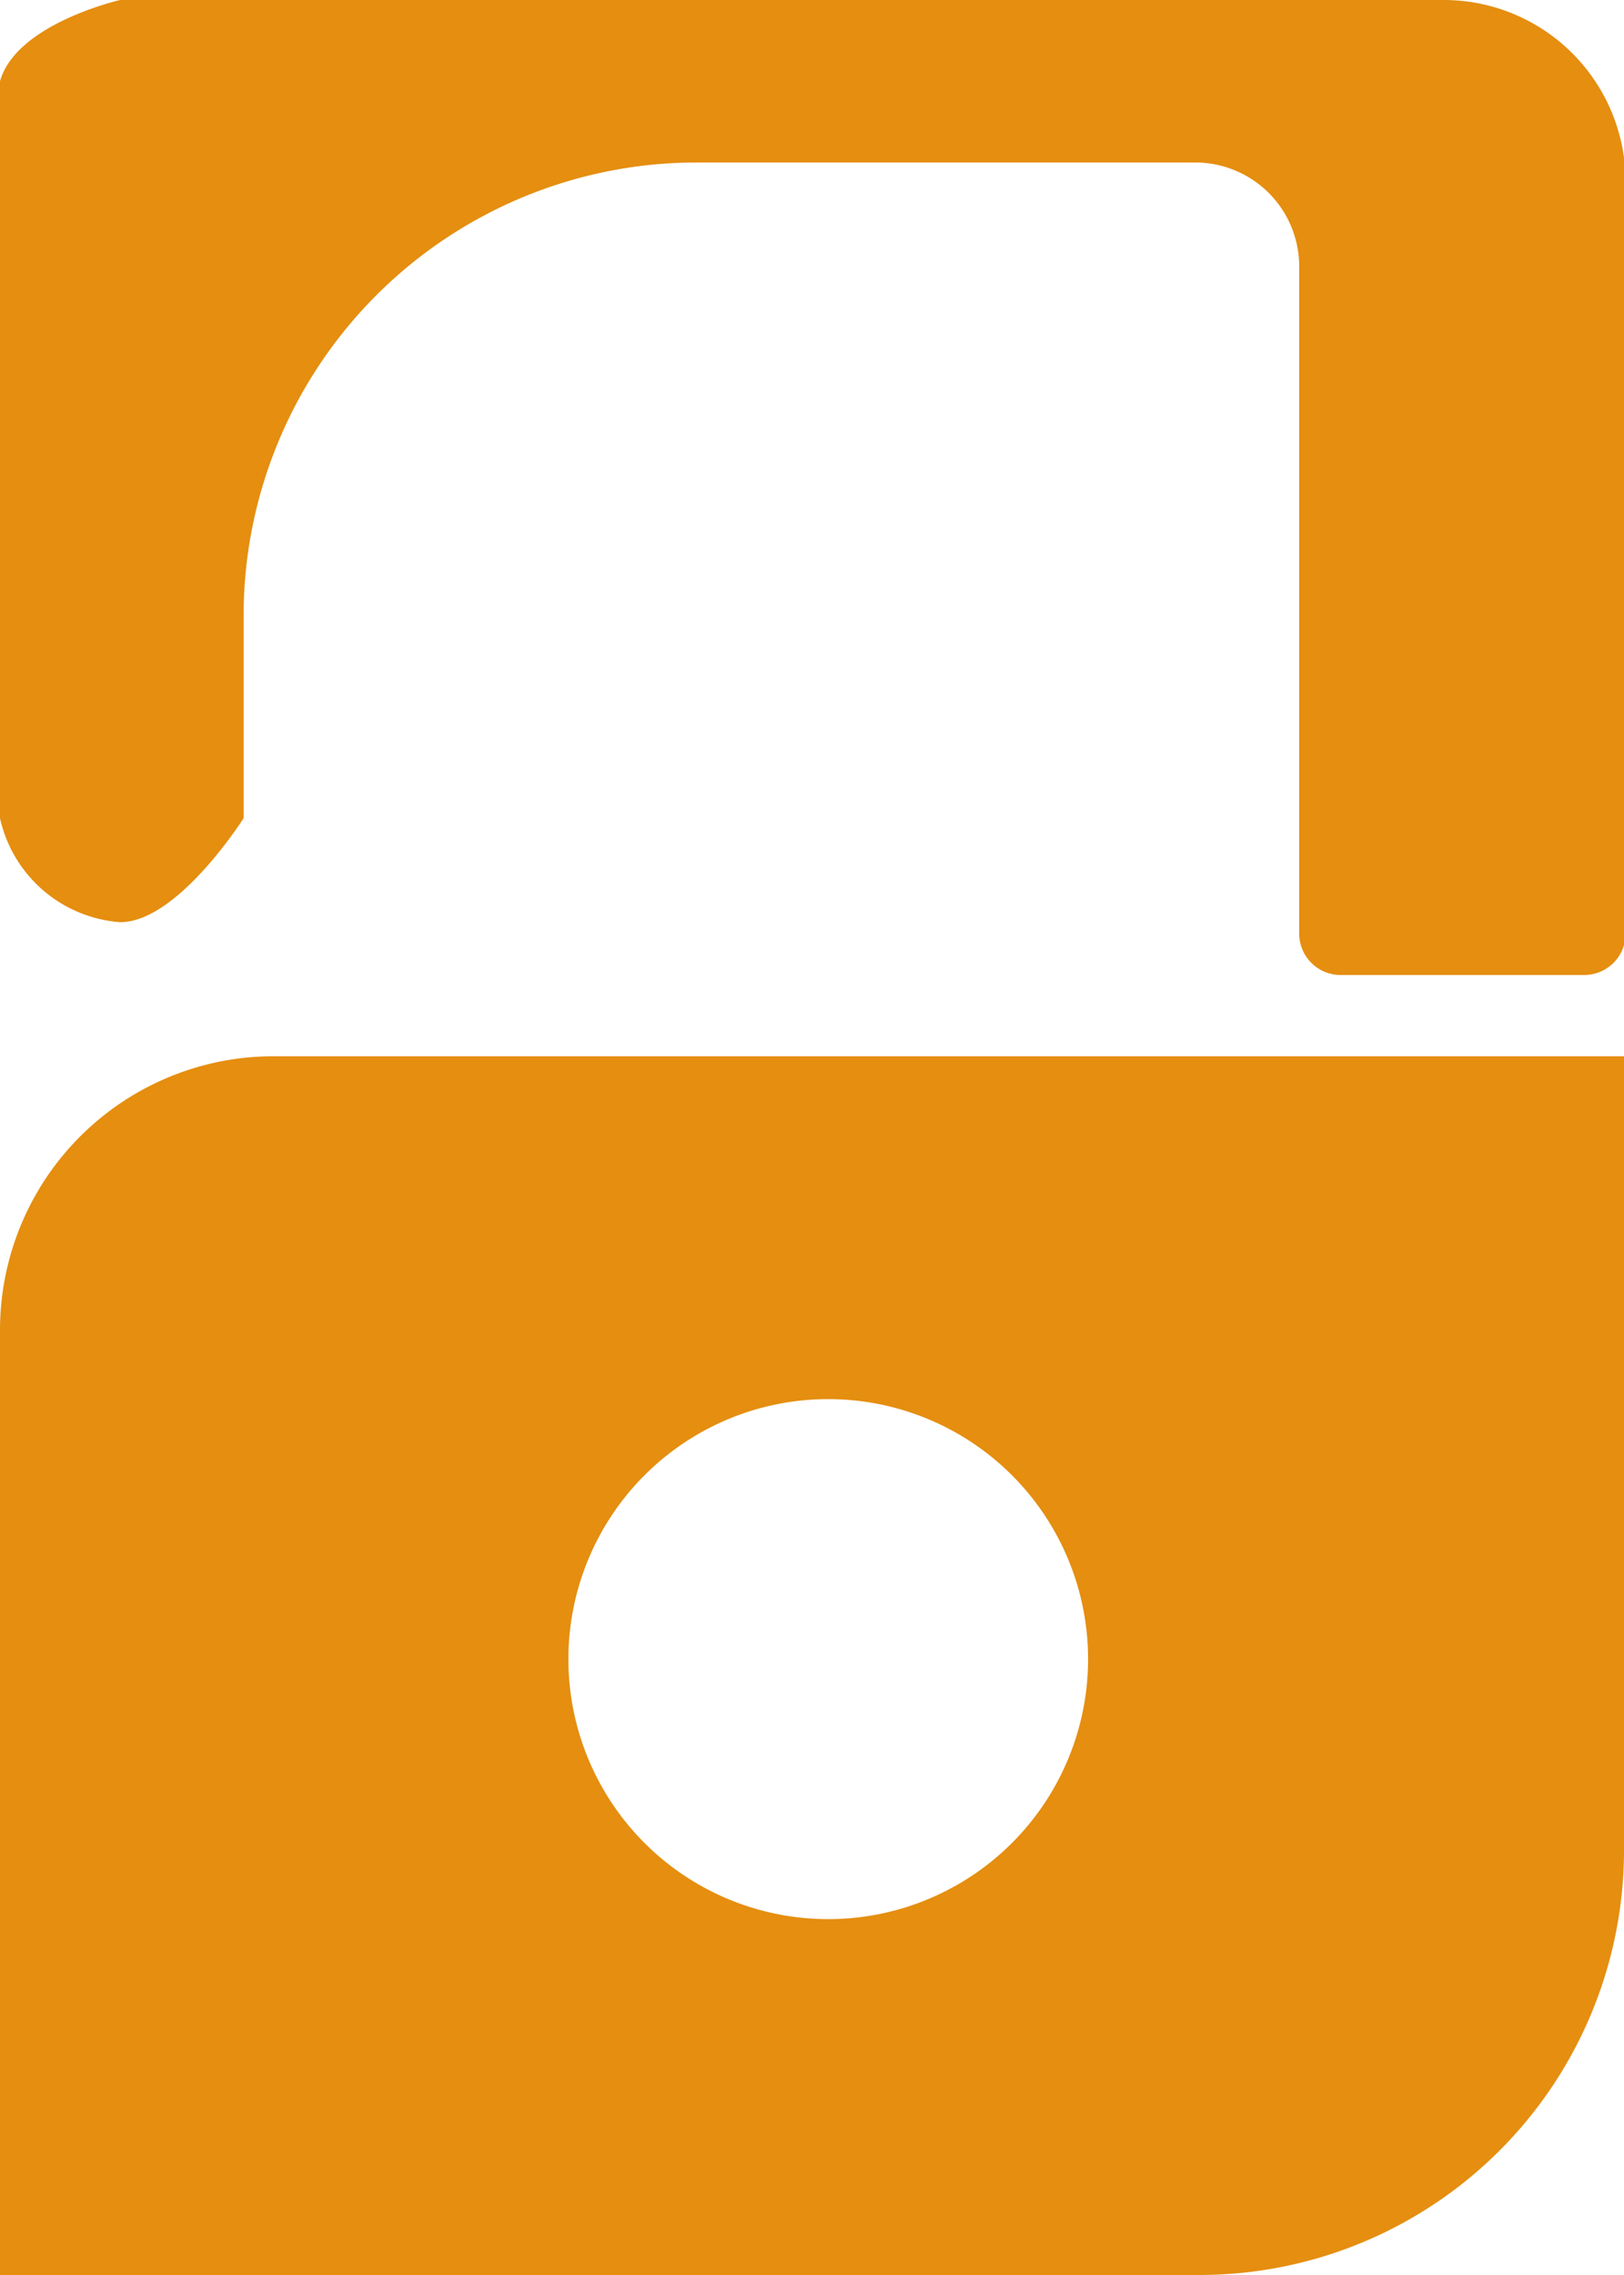 <svg xmlns="http://www.w3.org/2000/svg" viewBox="0 0 20 28"><defs><style>.cls-1{fill:#e58e10;}</style></defs><title>Asset 1</title><g id="Layer_2" data-name="Layer 2"><g id="Layer_1-2" data-name="Layer 1"><path class="cls-1" d="M17.76,0H1.48S.2.29,0,1v9.07a1.64,1.64,0,0,0,1.48,1.28c.71,0,1.52-1.28,1.52-1.28V7.58A5.58,5.58,0,0,1,8.58,2h6.14A1.28,1.28,0,0,1,16,3.28v8.21a.51.51,0,0,0,.51.51h3a.51.51,0,0,0,.51-.51V2.24A2.24,2.24,0,0,0,17.76,0Z"/><path class="cls-1" d="M0,16.37V28H14.77A5.23,5.23,0,0,0,20,22.77V13H3.37A3.37,3.37,0,0,0,0,16.37Zm10.2.85A3.2,3.2,0,1,1,7,20.42,3.2,3.2,0,0,1,10.2,17.22Z"/></g></g></svg>